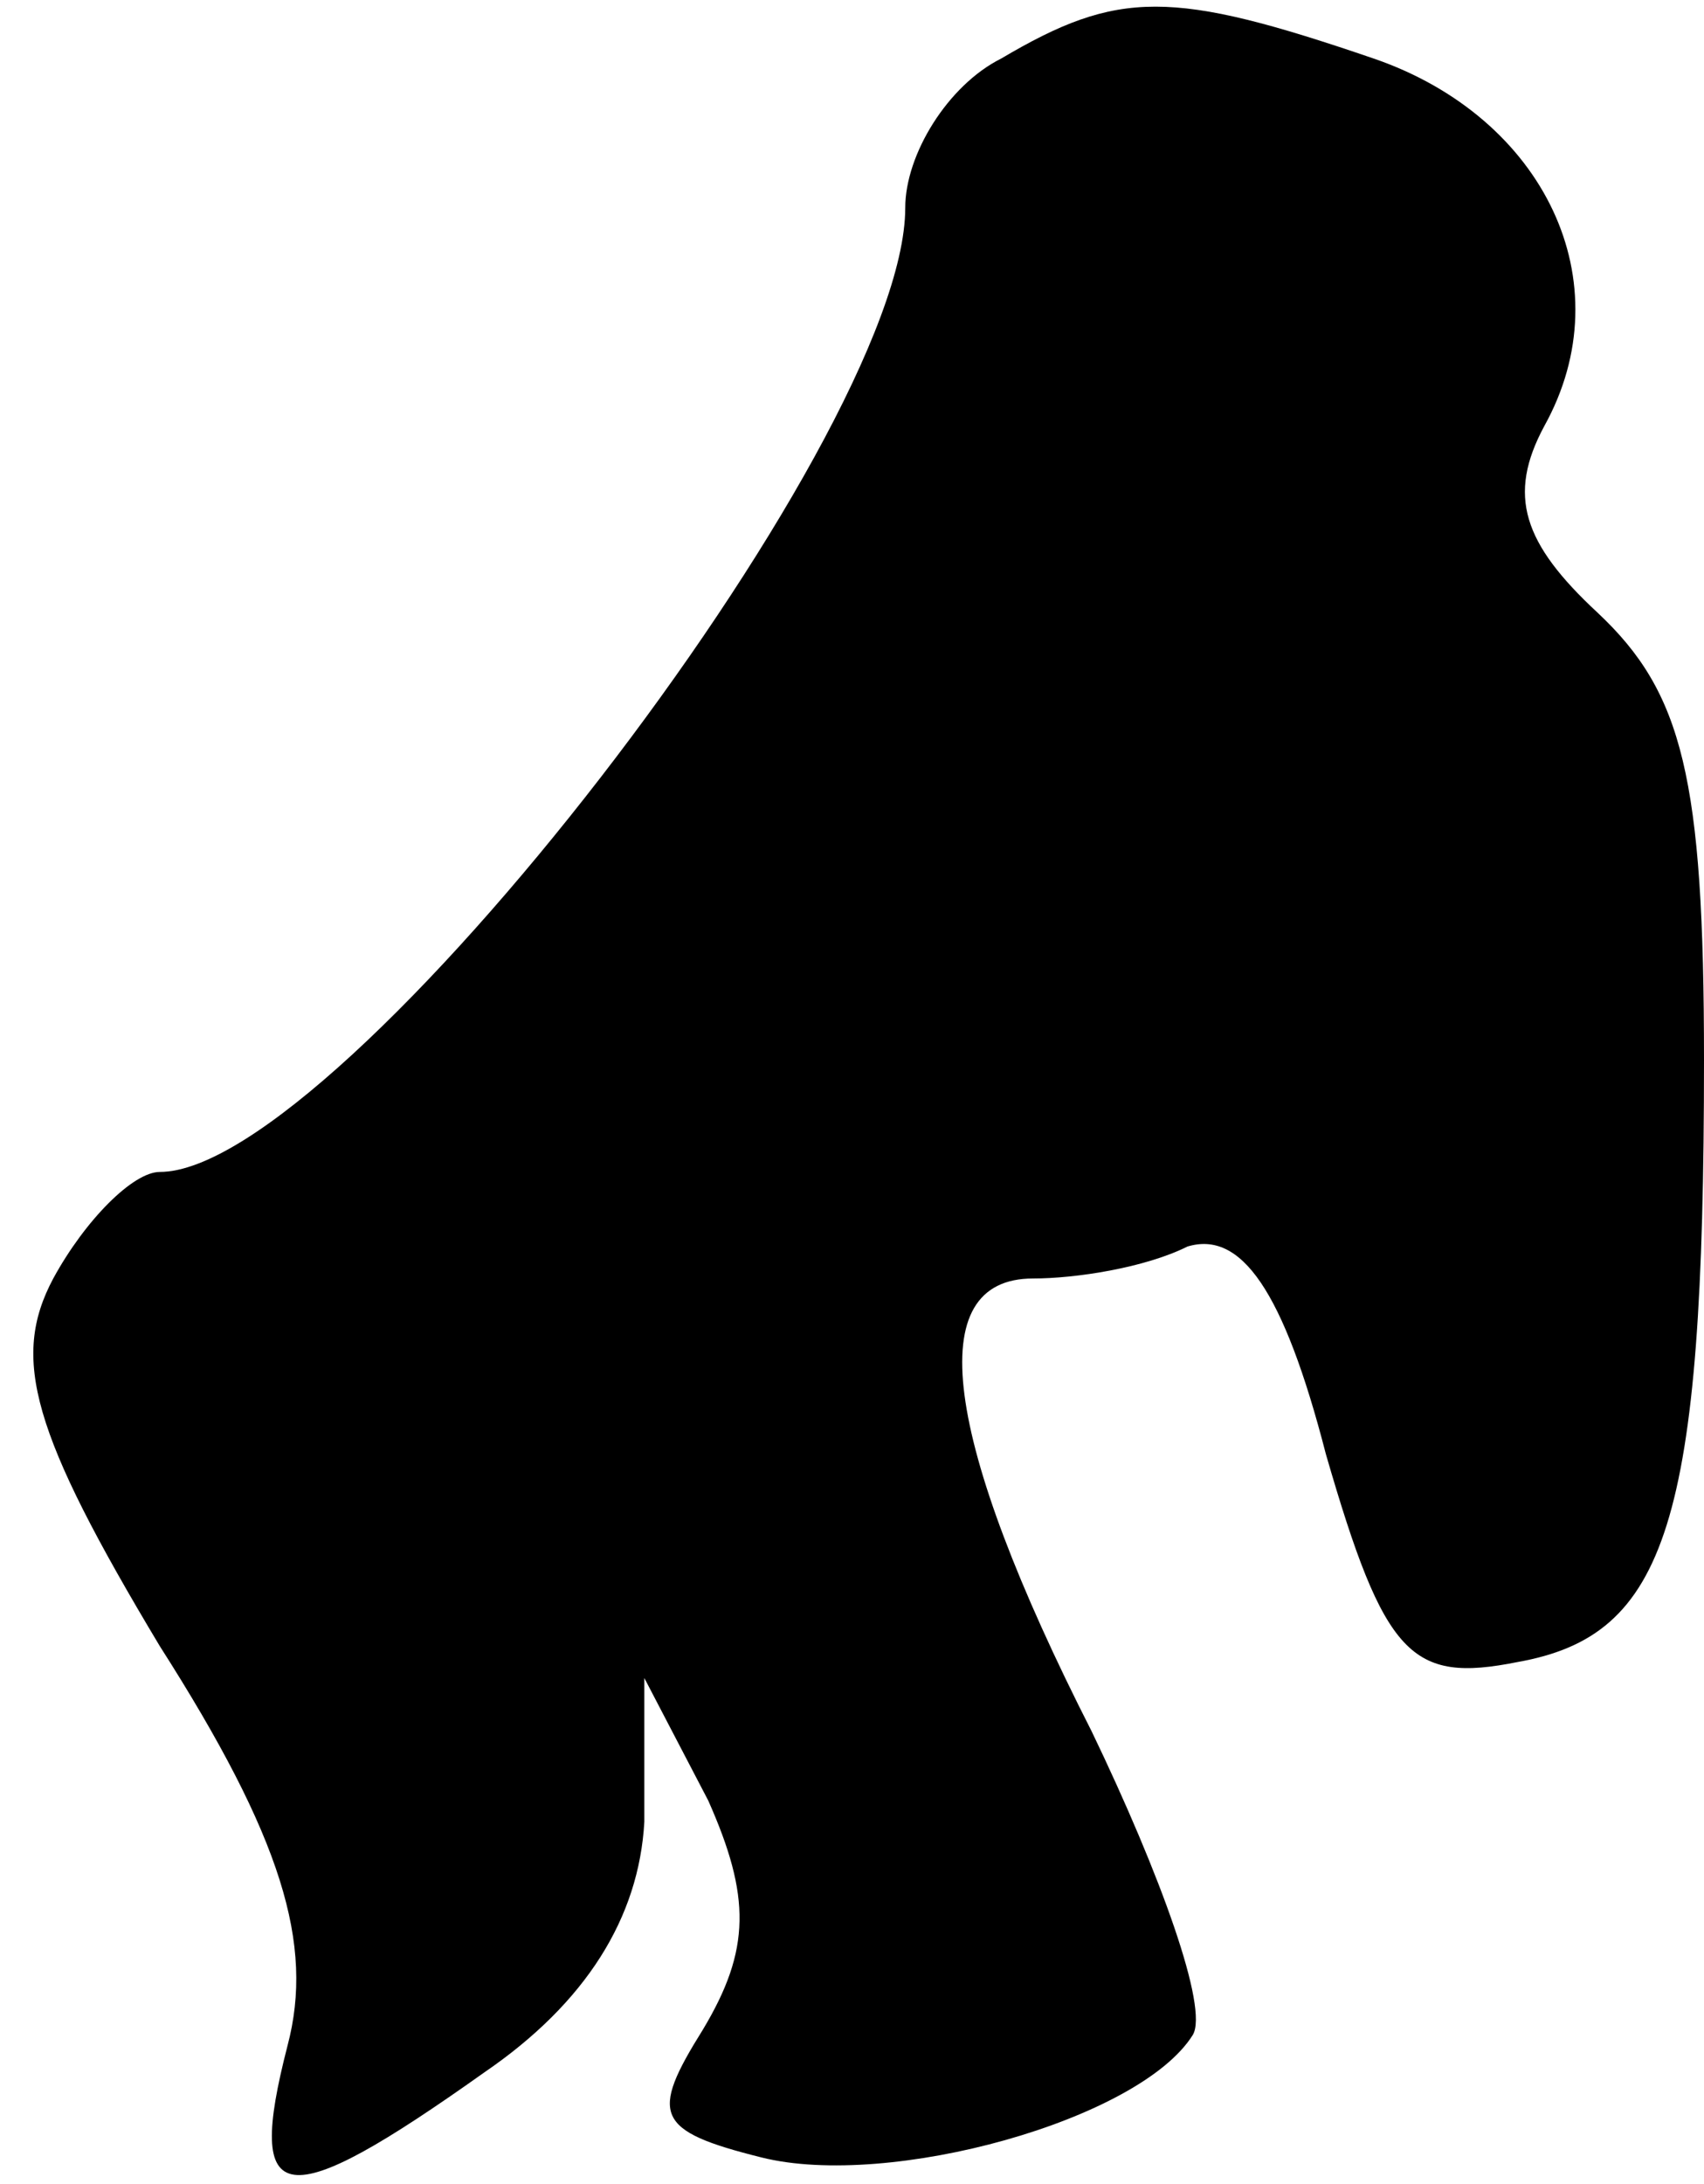 <?xml version="1.0" standalone="no"?>
<!DOCTYPE svg PUBLIC "-//W3C//DTD SVG 20010904//EN"
 "http://www.w3.org/TR/2001/REC-SVG-20010904/DTD/svg10.dtd">
<svg version="1.0" xmlns="http://www.w3.org/2000/svg"
 width="32pt" height="41pt" viewBox="0 0 32 41"
 preserveAspectRatio="xMidYMid meet">
<g transform="translate(0,41) scale(0.1,-0.1)"
fill="#000000" stroke="none">
<path fill="#000000" stroke="none" d="M188 399 c-10 -5 -18 -18 -18 -28 0
-44 -106 -181 -140 -181 -5 0 -14 -9 -20 -20 -8 -15 -4 -29 20 -69 23 -36 29
-56 24 -75 -8 -31 -1 -32 37 -5 19 13 29 29 30 47 l0 27 12 -23 c8 -18 8 -28
-1 -43 -10 -16 -9 -19 11 -24 24 -6 71 7 81 23 3 5 -6 30 -19 57 -28 55 -32
85 -11 85 8 0 21 2 29 6 10 3 18 -8 26 -39 11 -38 16 -43 36 -39 28 5 35 26
35 113 0 53 -4 69 -20 84 -14 13 -17 22 -10 35 15 27 0 58 -32 69 -38 13 -48
13 -70 0z"/>
</g>
</svg>
